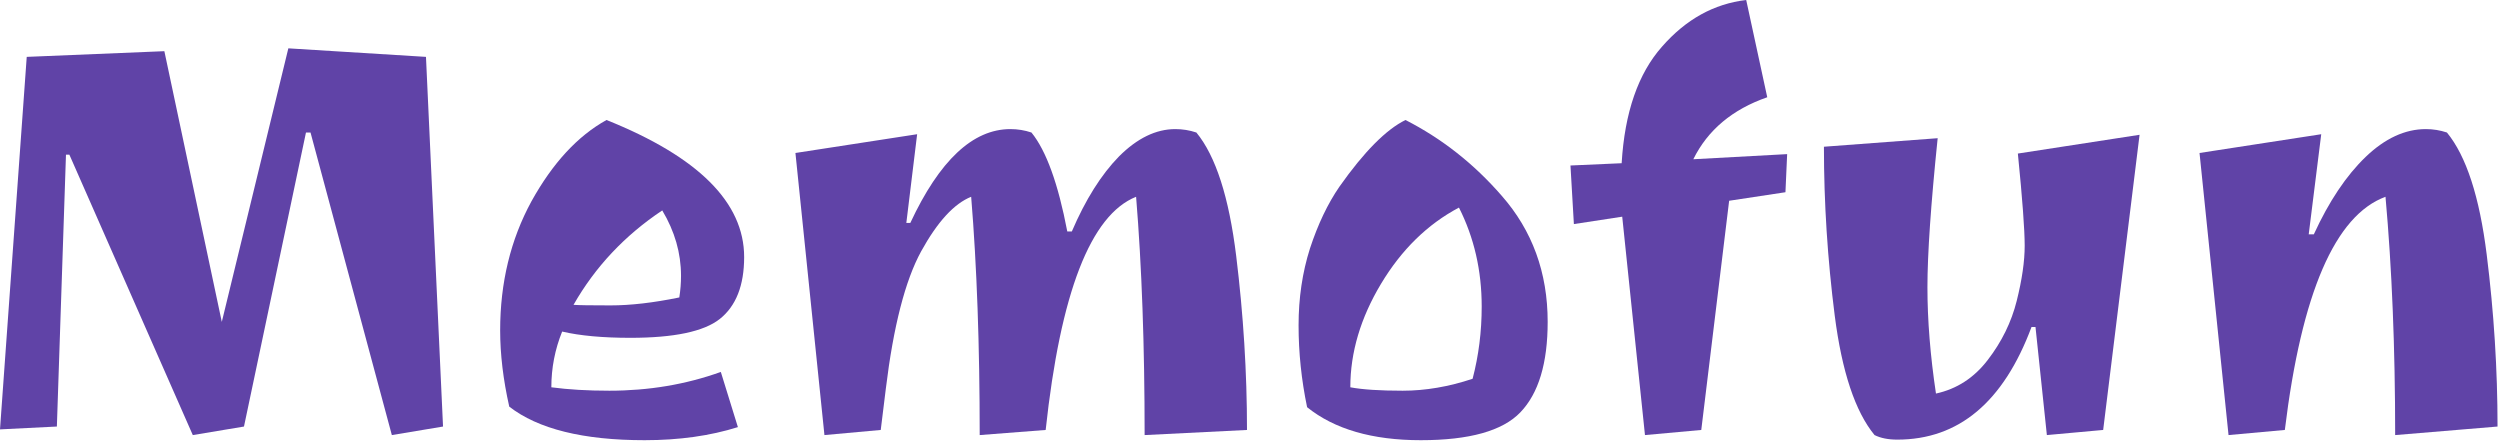 <svg width="422" height="75" viewBox="0 0 422 75" fill="none" xmlns="http://www.w3.org/2000/svg">
<path d="M66.144 73.44L52.416 22.368H51.648L41.184 72L32.544 73.44L11.712 26.112H11.136L9.6 72L0 72.48L4.512 9.6L27.744 8.64L37.44 54.336L48.672 8.16L71.904 9.6L74.784 72L66.144 73.44Z" fill="#6043A7"/>
<path d="M102.38 20.256C117.868 26.464 125.612 34.176 125.612 43.392C125.612 48.192 124.235 51.68 121.483 53.856C118.795 55.968 113.772 57.024 106.412 57.024C101.74 57.024 97.9 56.672 94.891 55.968C93.675 58.976 93.067 62.112 93.067 65.376C95.948 65.76 99.212 65.952 102.86 65.952C109.516 65.952 115.787 64.896 121.675 62.784L124.556 72.096C119.884 73.568 114.635 74.304 108.812 74.304C98.444 74.304 90.828 72.416 85.963 68.64C84.939 64.096 84.427 59.808 84.427 55.776C84.427 47.712 86.188 40.448 89.707 33.984C93.291 27.52 97.516 22.944 102.38 20.256ZM96.811 51.456C97.644 51.52 99.724 51.552 103.052 51.552C106.444 51.552 110.316 51.104 114.668 50.208C114.86 48.992 114.956 47.776 114.956 46.56C114.956 42.72 113.9 39.04 111.788 35.52C105.452 39.744 100.46 45.056 96.811 51.456Z" fill="#6043A7"/>
<path d="M170.557 21.792C171.773 21.792 172.957 21.984 174.109 22.368C176.605 25.44 178.621 31.008 180.157 39.072H180.925C183.229 33.696 185.885 29.472 188.893 26.4C191.965 23.328 195.133 21.792 198.397 21.792C199.613 21.792 200.797 21.984 201.949 22.368C205.213 26.336 207.453 33.28 208.669 43.2C209.885 53.12 210.493 62.912 210.493 72.576L193.213 73.44C193.213 58.336 192.733 44.928 191.773 33.216C184.093 36.288 179.005 49.408 176.509 72.576L165.373 73.44C165.373 58.336 164.893 44.928 163.933 33.216C161.053 34.368 158.237 37.44 155.485 42.432C152.797 47.36 150.813 55.072 149.533 65.568L148.669 72.576L139.165 73.44L134.269 25.824L154.813 22.656L152.989 37.632H153.661C158.589 27.072 164.221 21.792 170.557 21.792Z" fill="#6043A7"/>
<path d="M261.247 54.336C261.247 61.312 259.711 66.4 256.639 69.6C253.631 72.736 248.031 74.304 239.839 74.304C231.647 74.304 225.247 72.448 220.639 68.736C219.679 64.128 219.199 59.52 219.199 54.912C219.199 50.304 219.839 45.984 221.119 41.952C222.463 37.856 224.127 34.368 226.111 31.488C230.271 25.6 233.983 21.856 237.247 20.256C243.391 23.392 248.799 27.648 253.471 33.024C258.655 38.912 261.247 46.016 261.247 54.336ZM250.111 51.744C250.111 45.664 248.831 40.096 246.271 35.04C240.959 37.856 236.575 42.144 233.119 47.904C229.663 53.664 227.935 59.488 227.935 65.376C229.983 65.76 232.927 65.952 236.767 65.952C240.607 65.952 244.543 65.28 248.575 63.936C249.599 60.032 250.111 55.968 250.111 51.744Z" fill="#6043A7"/>
<path d="M294.759 0L298.311 16.416C292.423 18.464 288.263 21.952 285.831 26.88L301.671 26.016L301.383 32.448L291.879 33.888L287.175 72.576L277.671 73.44L273.831 36.576L265.671 37.824L265.095 27.936L273.735 27.552C274.247 18.976 276.519 12.416 280.551 7.872C284.583 3.264 289.319 0.64 294.759 0Z" fill="#6043A7"/>
<path d="M335.527 60.768C337.895 57.696 339.527 54.368 340.423 50.784C341.319 47.2 341.767 44.096 341.767 41.472C341.767 38.784 341.383 33.6 340.615 25.92L361.159 22.752L355.015 72.576L345.511 73.44L343.591 55.2H342.919C338.183 67.872 330.631 74.208 320.263 74.208C318.727 74.208 317.447 73.952 316.423 73.44C313.159 69.472 310.919 62.752 309.703 53.28C308.487 43.744 307.879 34.24 307.879 24.768L327.079 23.328C325.927 34.528 325.351 42.912 325.351 48.48C325.351 54.048 325.831 60.032 326.791 66.432C330.311 65.664 333.223 63.776 335.527 60.768Z" fill="#6043A7"/>
<path d="M409.488 21.792C410.704 21.792 411.888 21.984 413.04 22.368C416.304 26.336 418.544 33.216 419.76 43.008C420.976 52.736 421.584 62.4 421.584 72L404.304 73.44C404.304 58.72 403.76 45.312 402.672 33.216C394.16 36.352 388.496 49.472 385.68 72.576L376.176 73.44L371.28 25.824L391.824 22.656L389.712 39.552H390.576C393.136 33.984 396.048 29.632 399.312 26.496C402.576 23.36 405.968 21.792 409.488 21.792Z" fill="#6043A7"/>
</svg>
